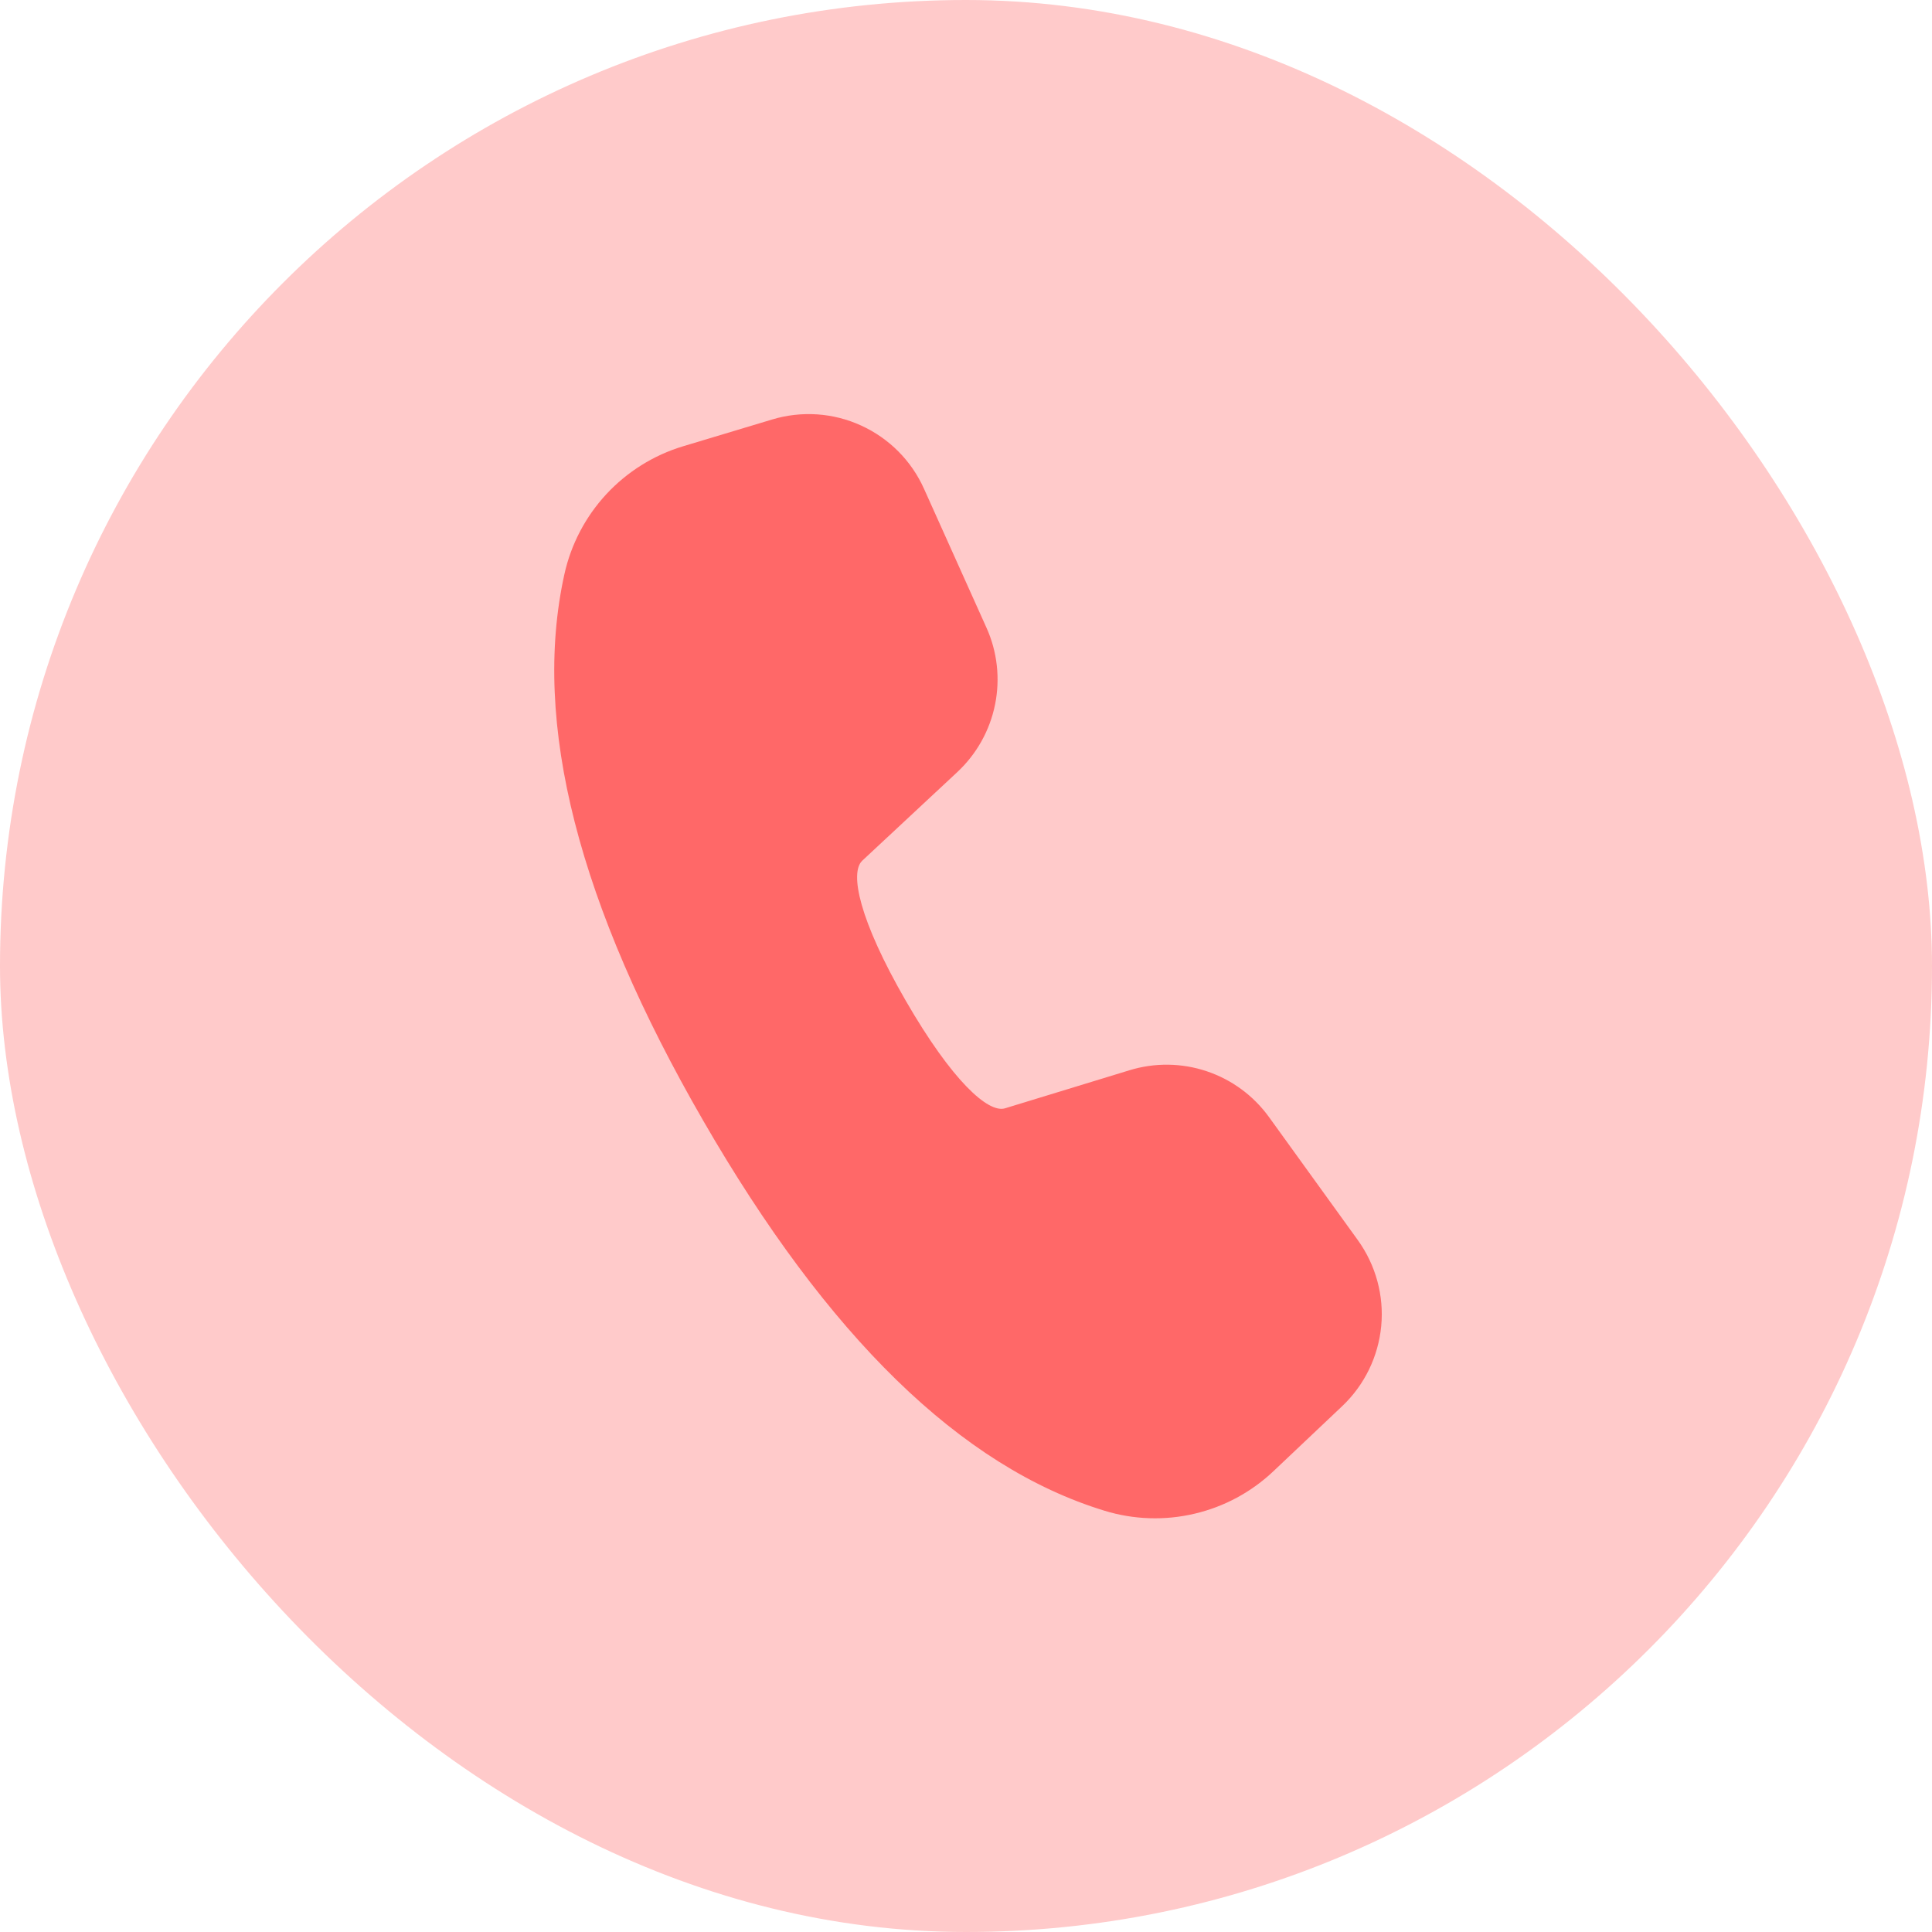 <svg width="24" height="24" viewBox="0 0 24 24" fill="none" xmlns="http://www.w3.org/2000/svg">
<rect width="24" height="24" rx="12" fill="#FFCACA"/>
<path d="M8.485 5.544L9.592 5.211C9.957 5.101 10.35 5.127 10.697 5.286C11.044 5.444 11.322 5.723 11.478 6.071L12.254 7.797C12.389 8.096 12.426 8.43 12.361 8.752C12.296 9.074 12.132 9.367 11.892 9.591L10.711 10.692C10.553 10.842 10.673 11.428 11.251 12.43C11.83 13.433 12.277 13.83 12.484 13.768L14.031 13.295C14.345 13.199 14.681 13.203 14.992 13.308C15.302 13.412 15.573 13.612 15.765 13.878L16.868 15.406C17.09 15.715 17.194 16.094 17.158 16.473C17.122 16.852 16.95 17.205 16.674 17.467L15.821 18.274C15.546 18.535 15.207 18.718 14.838 18.804C14.469 18.891 14.083 18.878 13.721 18.767C11.934 18.221 10.28 16.598 8.736 13.922C7.188 11.242 6.603 8.981 7.011 7.134C7.093 6.762 7.273 6.419 7.532 6.139C7.791 5.86 8.12 5.654 8.485 5.544Z" fill="#FF6868"/>
</svg>

